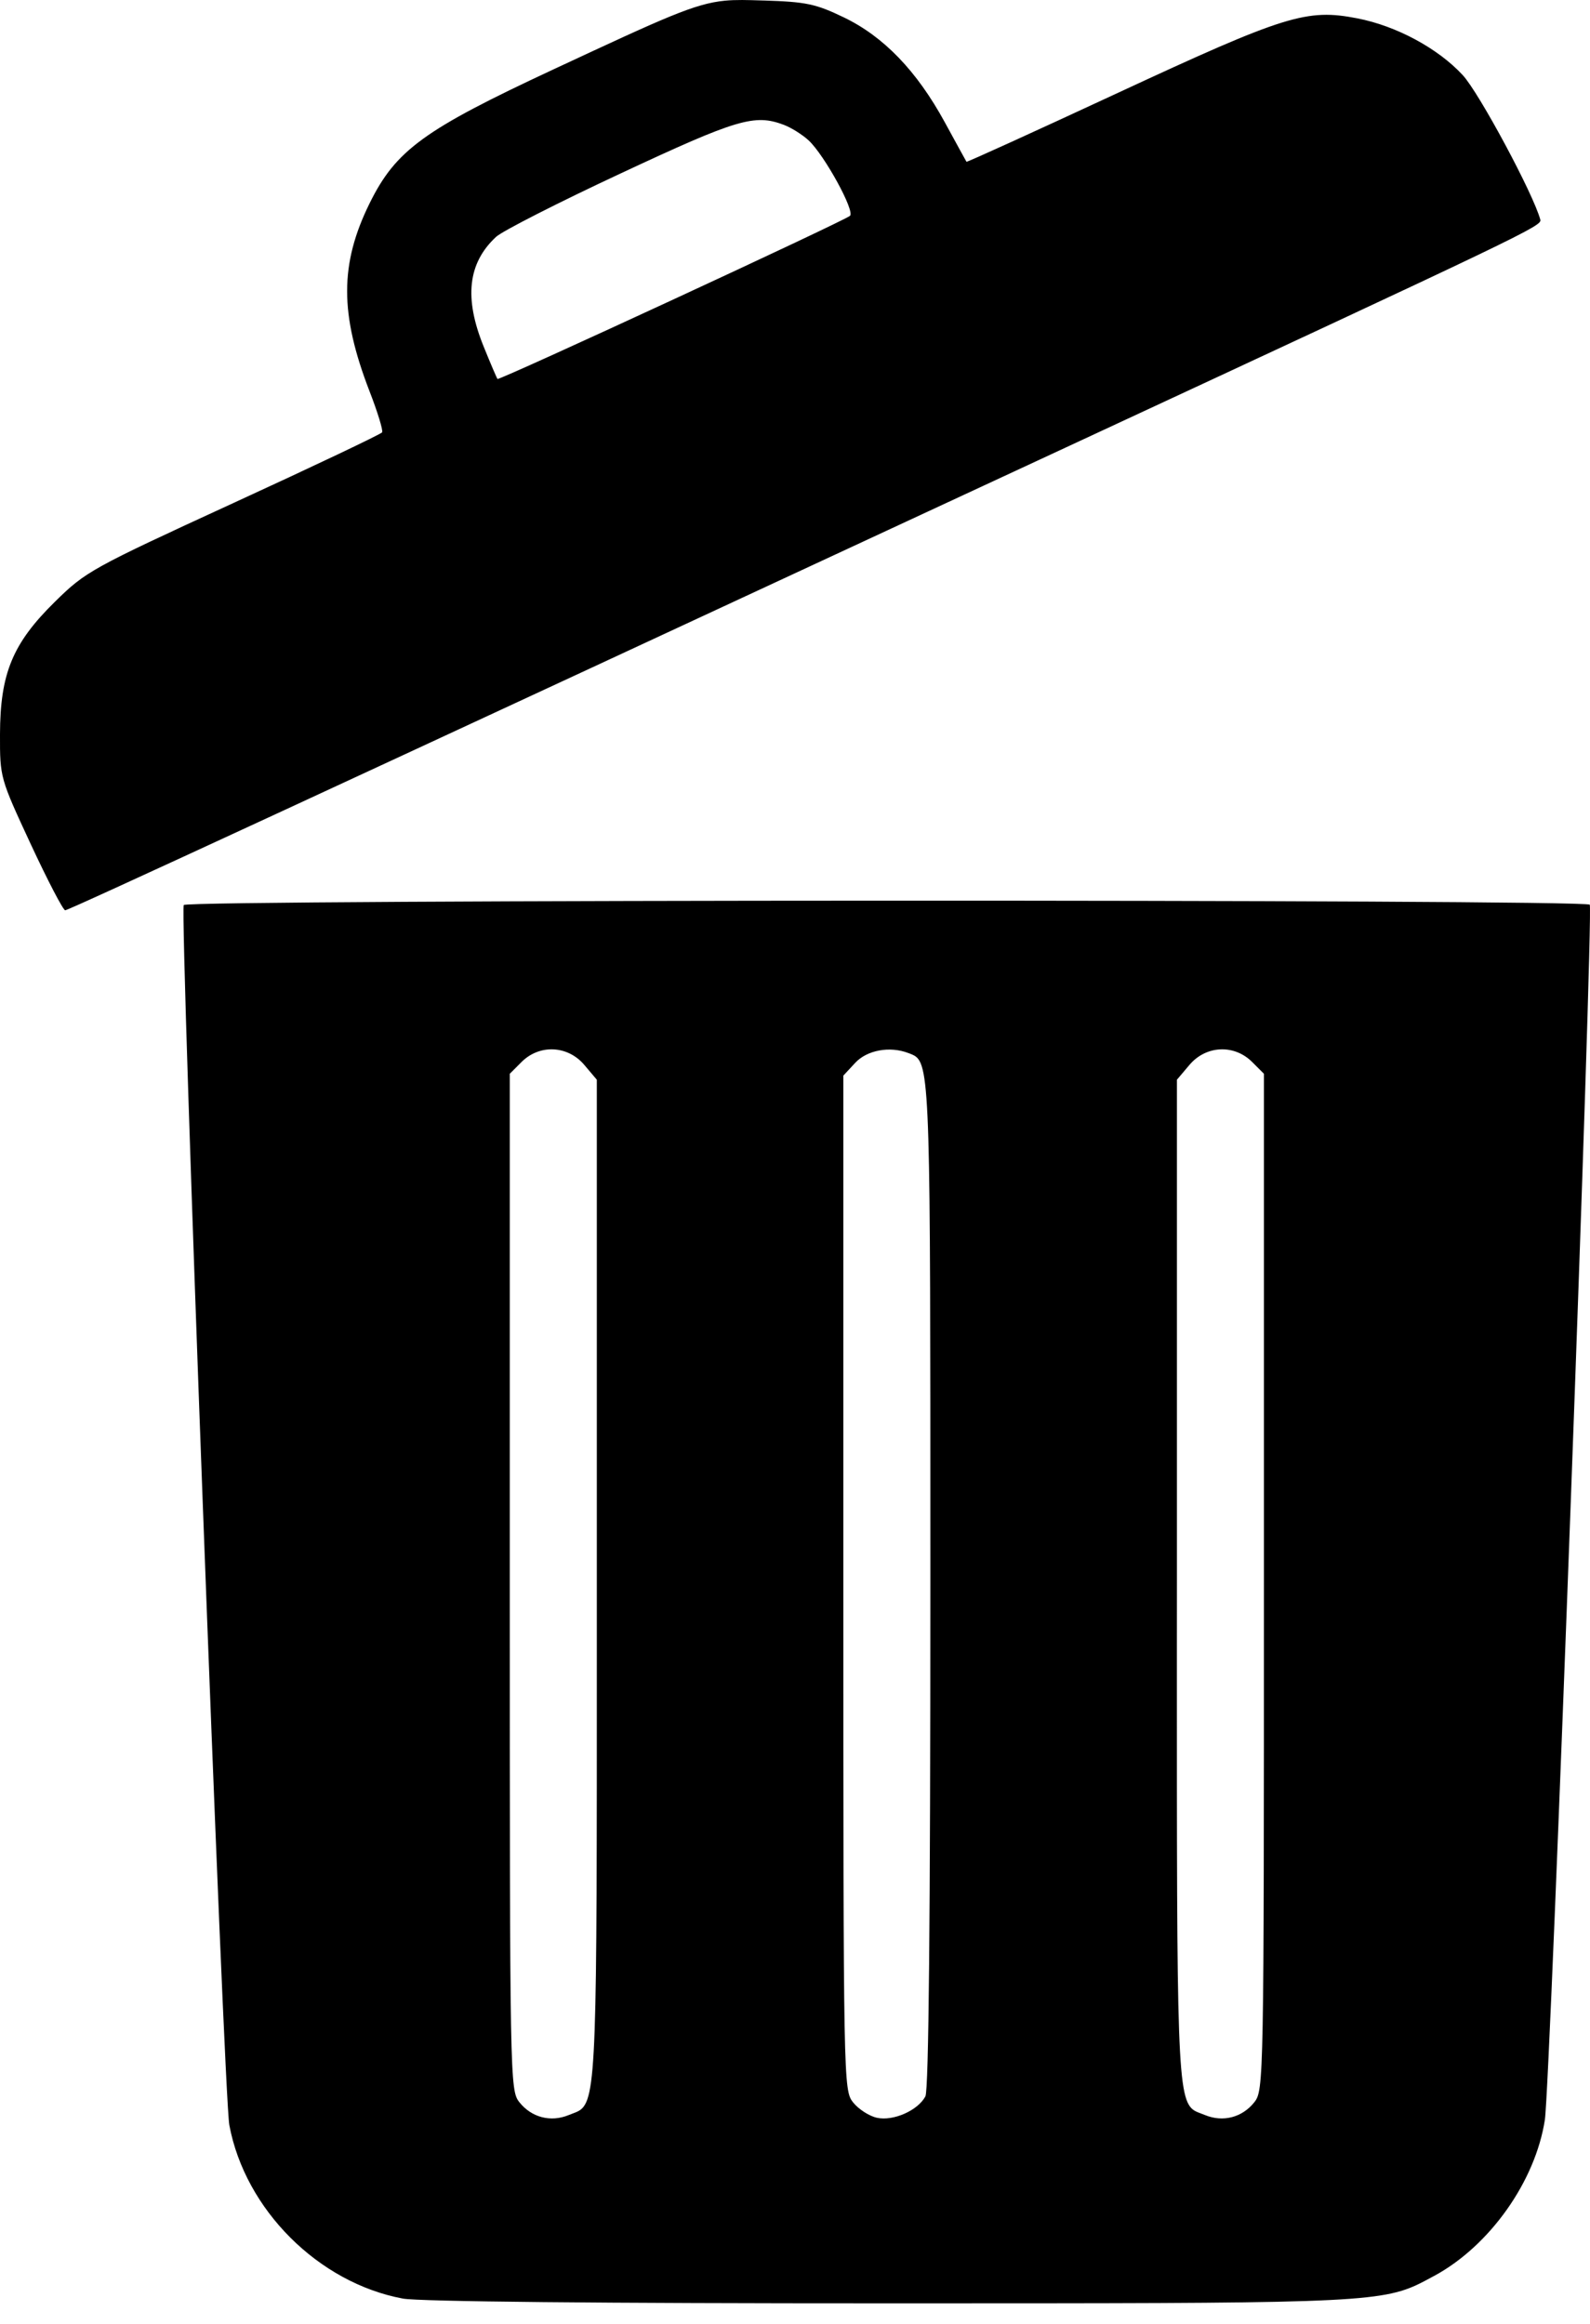 <svg width="39" height="57" viewBox="0 0 39 57" xmlns="http://www.w3.org/2000/svg">
<path fill-rule="evenodd" clip-rule="evenodd" d="M20.695 0.425C21.674 0.896 22.485 1.737 23.172 2.995C23.456 3.515 23.696 3.953 23.706 3.968C23.716 3.983 25.388 3.222 27.422 2.277C31.526 0.371 32.049 0.208 33.292 0.45C34.252 0.636 35.27 1.185 35.878 1.842C36.281 2.278 37.616 4.765 37.781 5.388C37.823 5.544 37.493 5.702 26.14 10.977C7.551 19.614 1.684 22.327 1.599 22.327C1.549 22.327 1.168 21.595 0.752 20.701C0 19.081 -0.002 19.072 0 18.011C0.004 16.518 0.309 15.78 1.347 14.76C2.104 14.015 2.24 13.94 5.725 12.338C7.704 11.429 9.345 10.649 9.373 10.604C9.4 10.559 9.262 10.106 9.064 9.597C8.331 7.701 8.331 6.477 9.066 4.986C9.709 3.683 10.394 3.184 13.579 1.7L13.637 1.673C16.316 0.425 17.035 0.09 17.779 0.017C18.053 -0.009 18.329 -0 18.708 0.012L18.729 0.012C19.775 0.045 20.007 0.094 20.695 0.425ZM15.232 4.25C13.699 4.965 12.32 5.668 12.167 5.81C11.475 6.454 11.379 7.308 11.864 8.502C12.033 8.92 12.186 9.277 12.203 9.295C12.244 9.338 20.712 5.419 20.849 5.294C20.976 5.179 20.223 3.807 19.837 3.446C19.684 3.304 19.409 3.131 19.226 3.062C18.507 2.791 18.086 2.916 15.232 4.25Z" />
<path fill-rule="evenodd" clip-rule="evenodd" d="M38.994 22.19C39.089 22.343 38.025 51.136 37.893 51.993C37.66 53.504 36.543 55.081 35.185 55.819C35.169 55.827 35.153 55.836 35.137 55.844C35.001 55.918 34.88 55.984 34.756 56.042C33.79 56.495 32.612 56.495 22.264 56.496L21.799 56.496C14.735 56.497 10.282 56.453 9.882 56.379C7.81 55.993 6.011 54.195 5.625 52.123C5.488 51.389 4.404 22.364 4.507 22.198C4.592 22.061 38.91 22.053 38.994 22.19ZM12.795 26.046L12.504 26.337V38.8C12.504 51.051 12.508 51.269 12.739 51.562C13.036 51.937 13.508 52.06 13.951 51.877C13.983 51.864 14.014 51.852 14.044 51.841C14.103 51.819 14.156 51.799 14.204 51.771C14.64 51.511 14.64 50.519 14.639 40.508C14.639 39.959 14.639 39.382 14.639 38.777V26.483L14.332 26.12C13.928 25.641 13.235 25.608 12.795 26.046ZM20.977 26.069L20.686 26.382V38.823C20.686 51.11 20.689 51.267 20.924 51.566C21.056 51.732 21.319 51.903 21.509 51.944C21.91 52.032 22.512 51.767 22.698 51.42C22.78 51.268 22.82 47.099 22.82 38.882L22.82 38.187C22.82 27.033 22.82 26.114 22.426 25.891C22.391 25.871 22.352 25.856 22.311 25.84C22.301 25.837 22.291 25.833 22.281 25.829C21.824 25.654 21.267 25.756 20.977 26.069ZM29.175 26.12L28.868 26.483V38.777C28.868 39.382 28.868 39.959 28.867 40.508C28.866 50.519 28.866 51.511 29.302 51.771C29.35 51.799 29.403 51.819 29.462 51.841C29.492 51.852 29.523 51.864 29.555 51.877C29.999 52.06 30.471 51.937 30.767 51.562C30.998 51.269 31.002 51.051 31.002 38.8V26.337L30.711 26.046C30.271 25.608 29.579 25.641 29.175 26.12Z" />
</svg>
